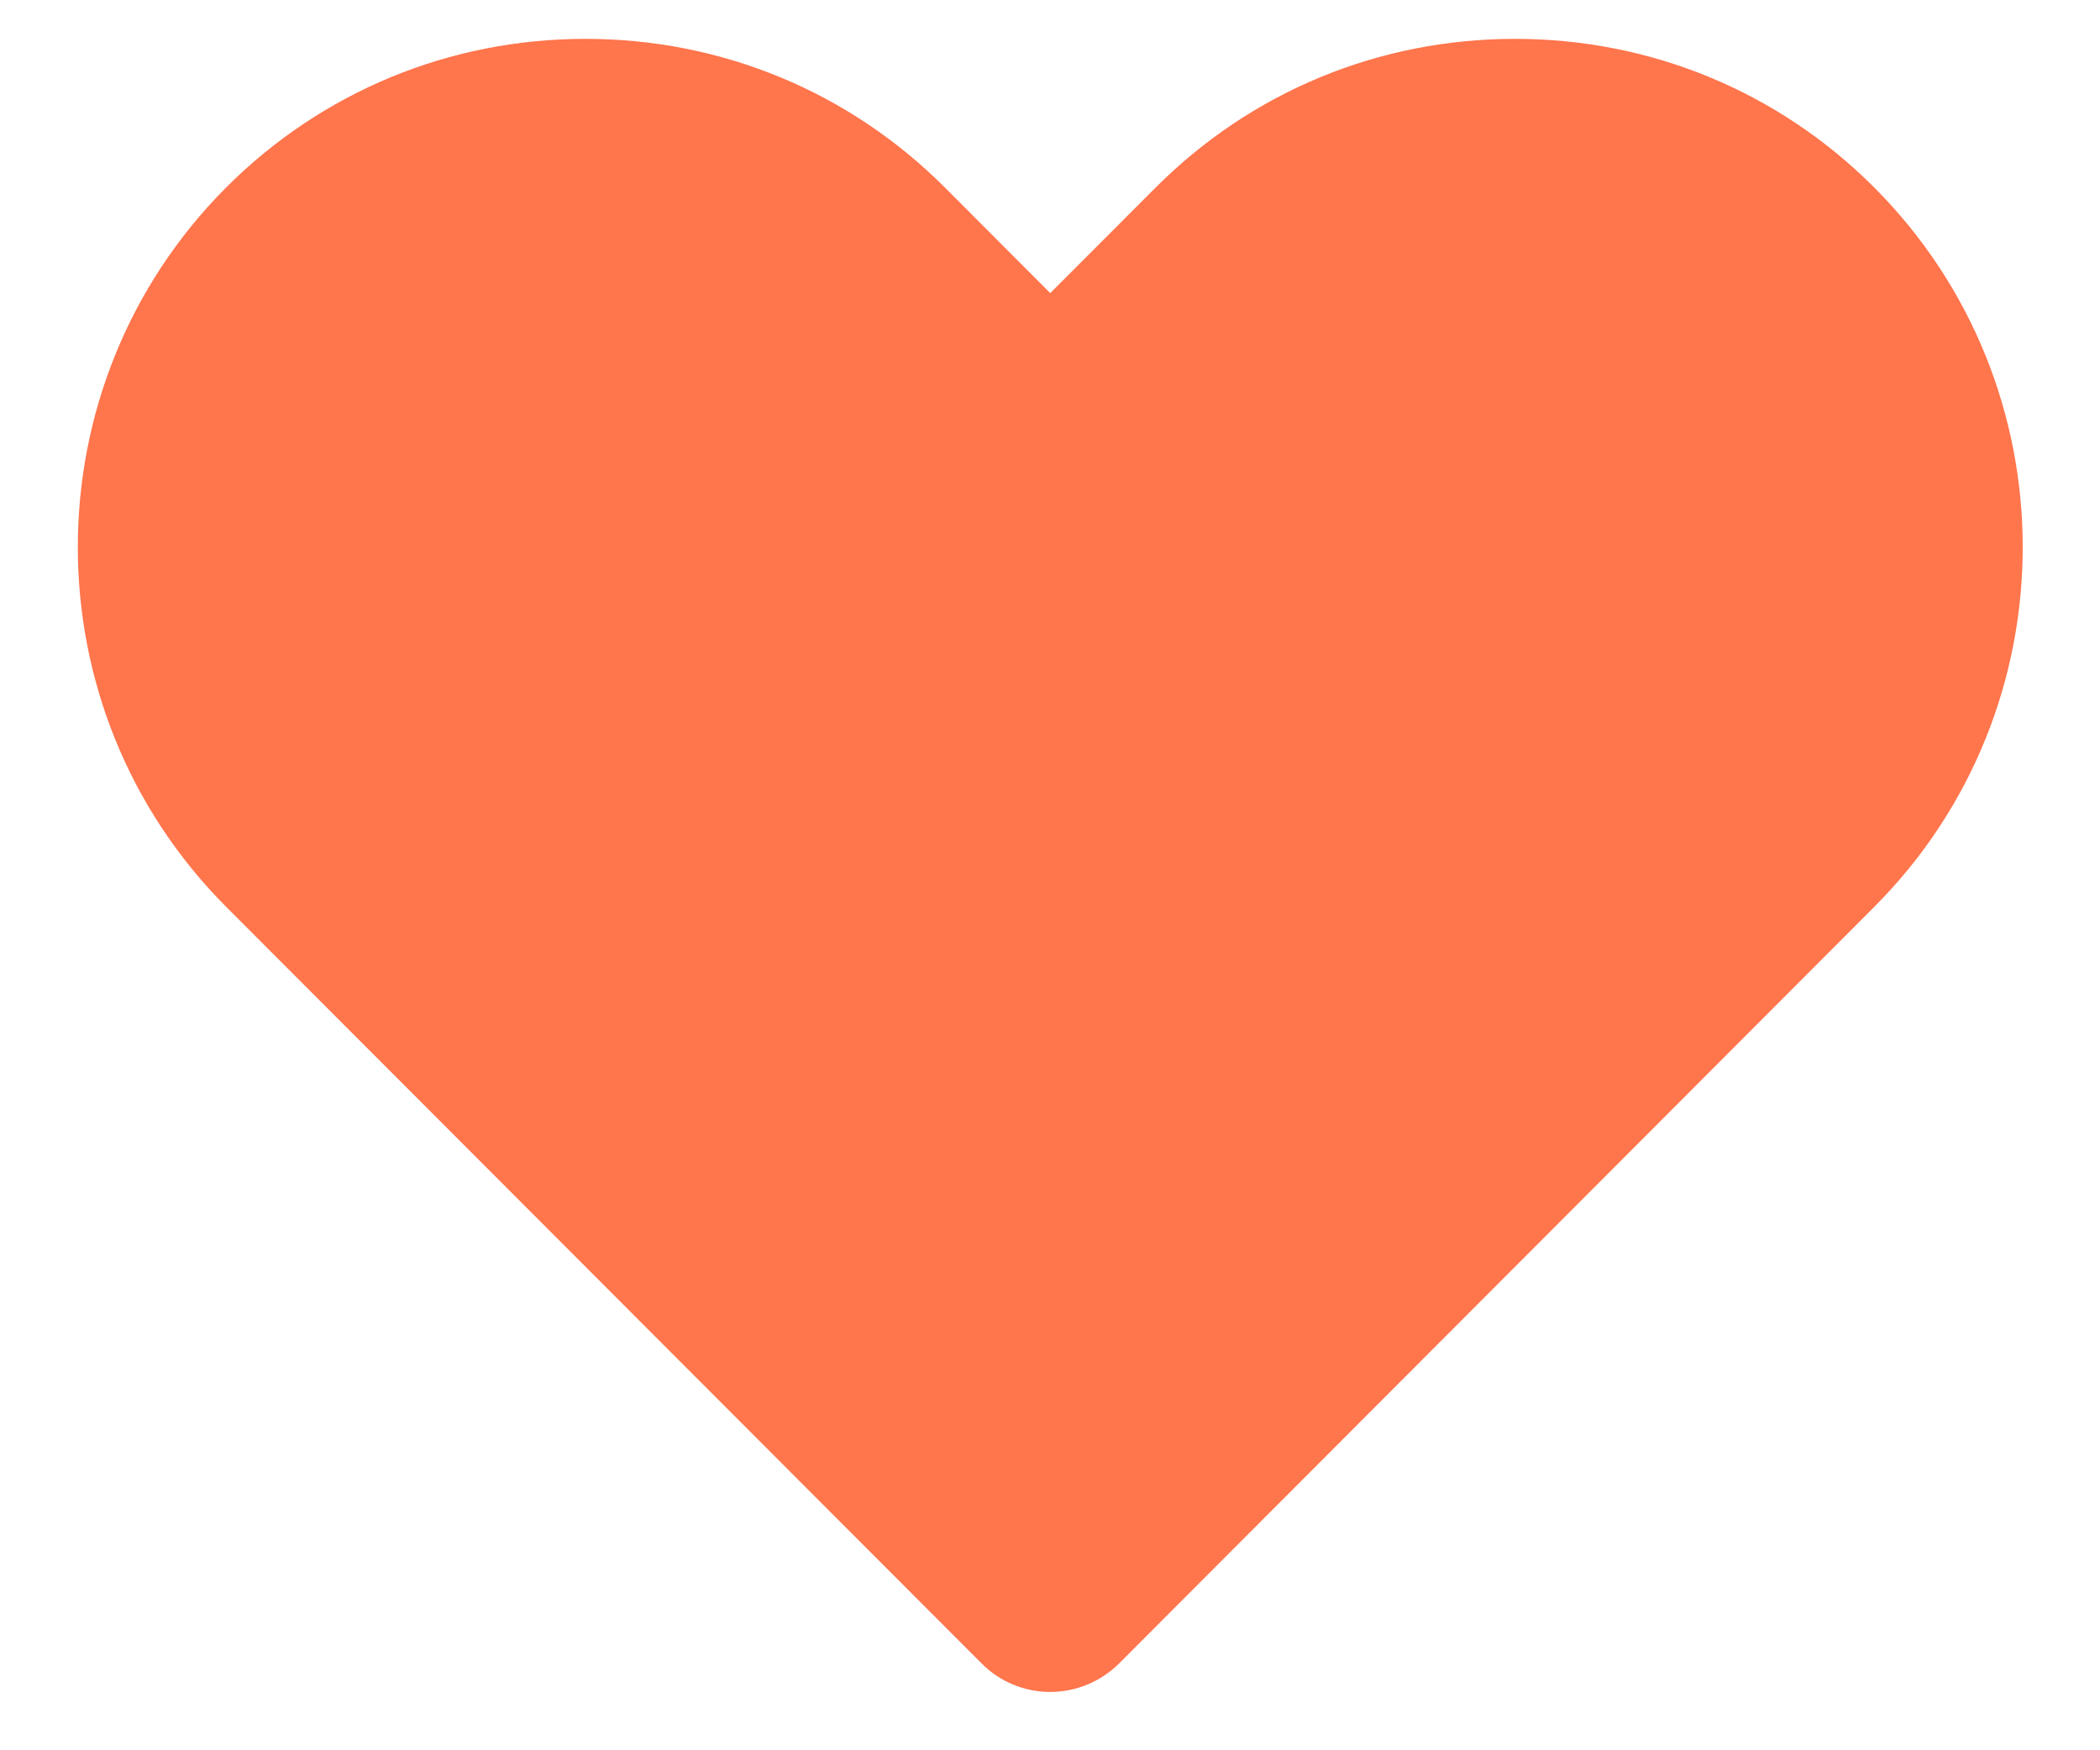 <svg width="18" height="15" viewBox="0 0 18 15" fill="none" xmlns="http://www.w3.org/2000/svg">
<path fill-rule="evenodd" clip-rule="evenodd" d="M9.002 14.5C8.781 14.5 8.568 14.412 8.413 14.255L1.939 7.772C0.243 6.072 0.243 3.306 1.939 1.606C2.759 0.786 3.853 0.333 5.018 0.333C6.184 0.333 7.278 0.786 8.098 1.606L9.002 2.512L9.906 1.607C10.726 0.786 11.819 0.333 12.986 0.333C14.151 0.333 15.245 0.786 16.064 1.606C17.762 3.306 17.762 6.072 16.065 7.772L9.592 14.256C9.435 14.412 9.223 14.5 9.002 14.5Z" fill="#FF754C"/>
</svg>
